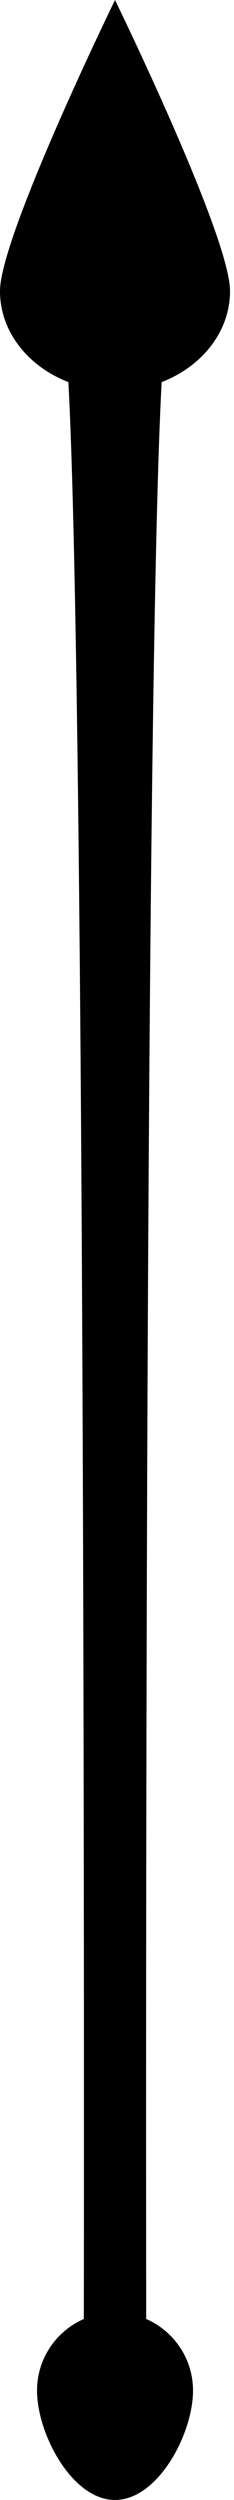 <?xml version="1.0" encoding="UTF-8" standalone="no"?><!DOCTYPE svg PUBLIC "-//W3C//DTD SVG 1.1//EN" "http://www.w3.org/Graphics/SVG/1.1/DTD/svg11.dtd"><svg width="100%" height="100%" viewBox="0 0 15 160" version="1.1" xmlns="http://www.w3.org/2000/svg" xmlns:xlink="http://www.w3.org/1999/xlink" xml:space="preserve" xmlns:serif="http://www.serif.com/" style="fill-rule:evenodd;clip-rule:evenodd;stroke-linejoin:round;stroke-miterlimit:2;"><g><path d="M7.373,0c-0,0 7.372,15.11 7.372,18.627c0,3.518 -3.303,6.373 -7.372,6.373c-4.069,0 -7.373,-2.855 -7.373,-6.373c-0,-3.517 7.373,-18.627 7.373,-18.627Z"/><path d="M10.373,24.269c0.15,-2.676 -6.151,-2.676 -6,0c1.166,20.789 1,124.731 1,124.731l4,0c-0,0 -0.167,-103.942 1,-124.731Z"/><path d="M7.373,148c2.759,0 5,2.24 5,5c-0,2.76 -2.241,7 -5,7c-2.76,0 -5,-4.24 -5,-7c-0,-2.76 2.24,-5 5,-5Z"/></g></svg>